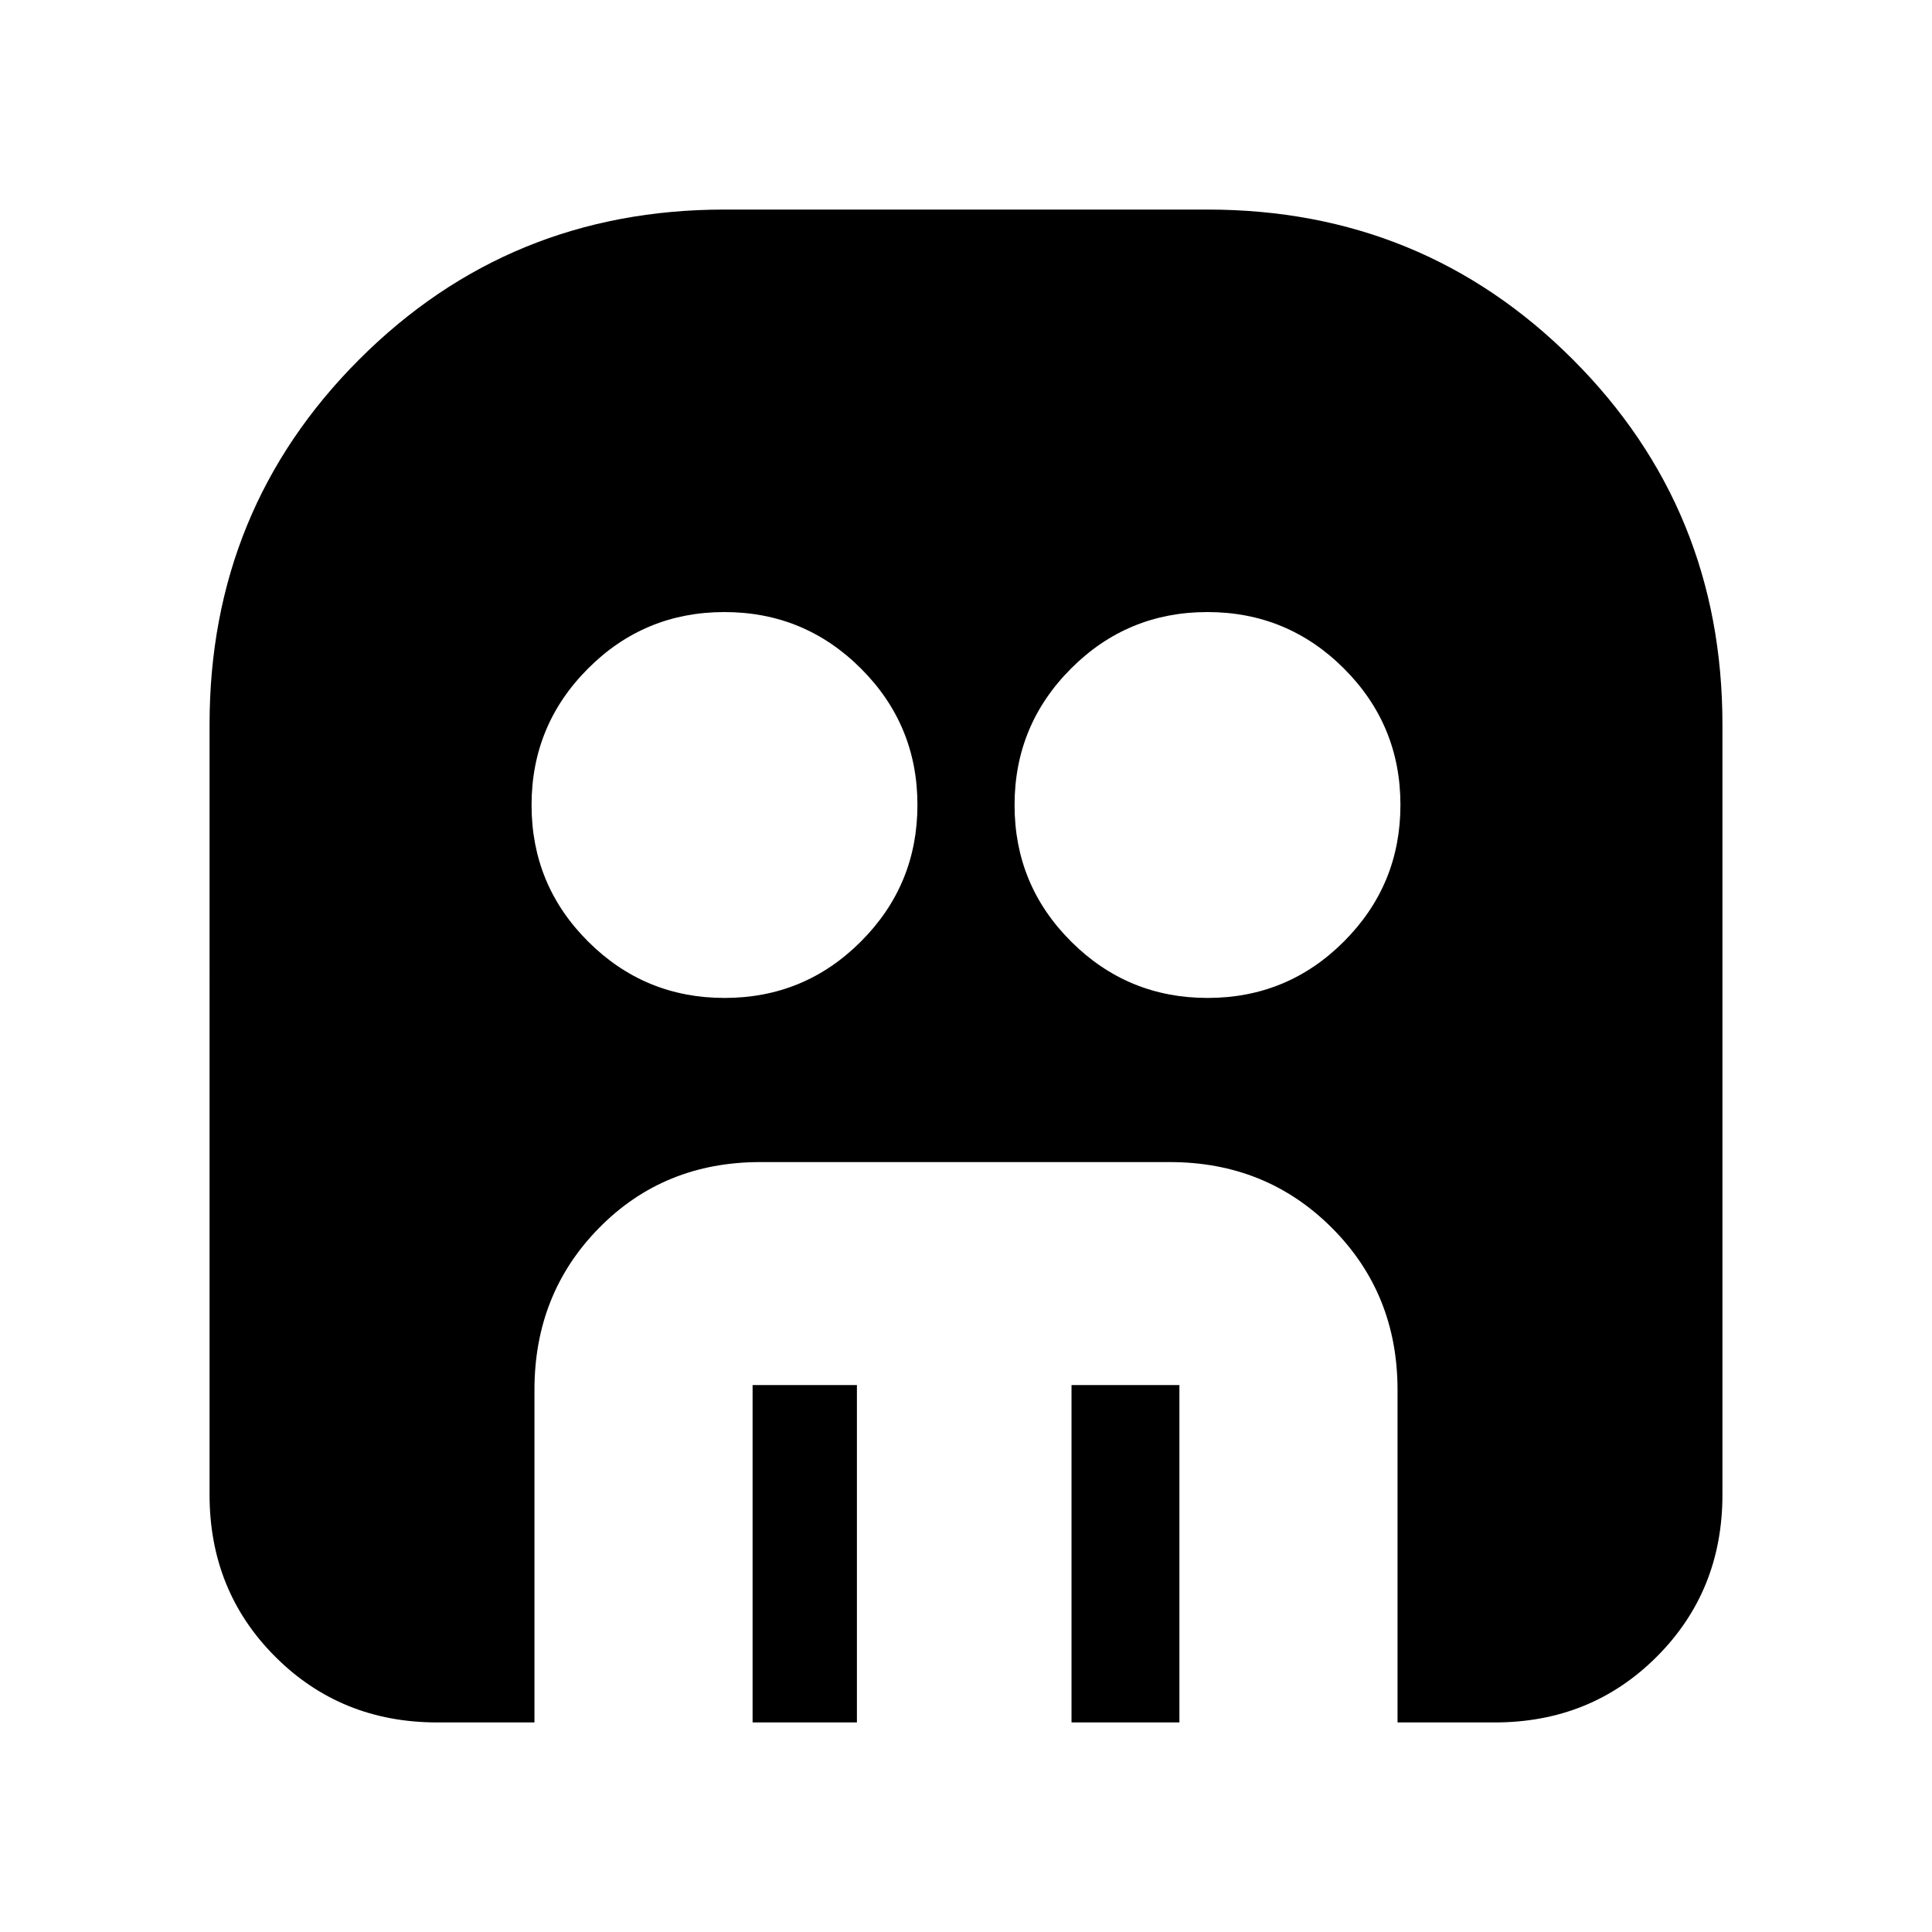 <svg xmlns="http://www.w3.org/2000/svg" height="24" viewBox="0 -960 960 960" width="24"><path d="M360.05-464.13q39.75 0 67.78-28.09 28.04-28.08 28.04-67.83t-28.09-67.78q-28.08-28.04-67.83-28.04t-67.78 28.09q-28.04 28.08-28.04 67.83t28.09 67.78q28.08 28.04 67.83 28.04Zm240 0q39.75 0 67.78-28.09 28.04-28.08 28.04-67.83t-28.09-67.78q-28.08-28.04-67.83-28.04t-67.78 28.09q-28.04 28.08-28.04 67.83t28.09 67.78q28.08 28.04 67.83 28.04Zm-226.09 360v-167.65h51.84v167.65h-51.84Zm158.47 0v-167.65h53.61v167.65h-53.61Zm-315.13 0q-47.87 0-80.52-32.65t-32.65-80.52V-600q0-107.04 74.42-181.45 74.41-74.42 181.45-74.42h240q107.04 0 181.45 74.42 74.42 74.41 74.42 181.45v382.7q0 47.87-32.65 80.52t-80.52 32.65h-48.27v-165.26q0-47.87-32.65-80.52-32.65-32.66-80.52-32.66H377.78q-47.87 0-80.04 32.66-32.17 32.65-32.17 80.52v165.26H217.3Z"/></svg>